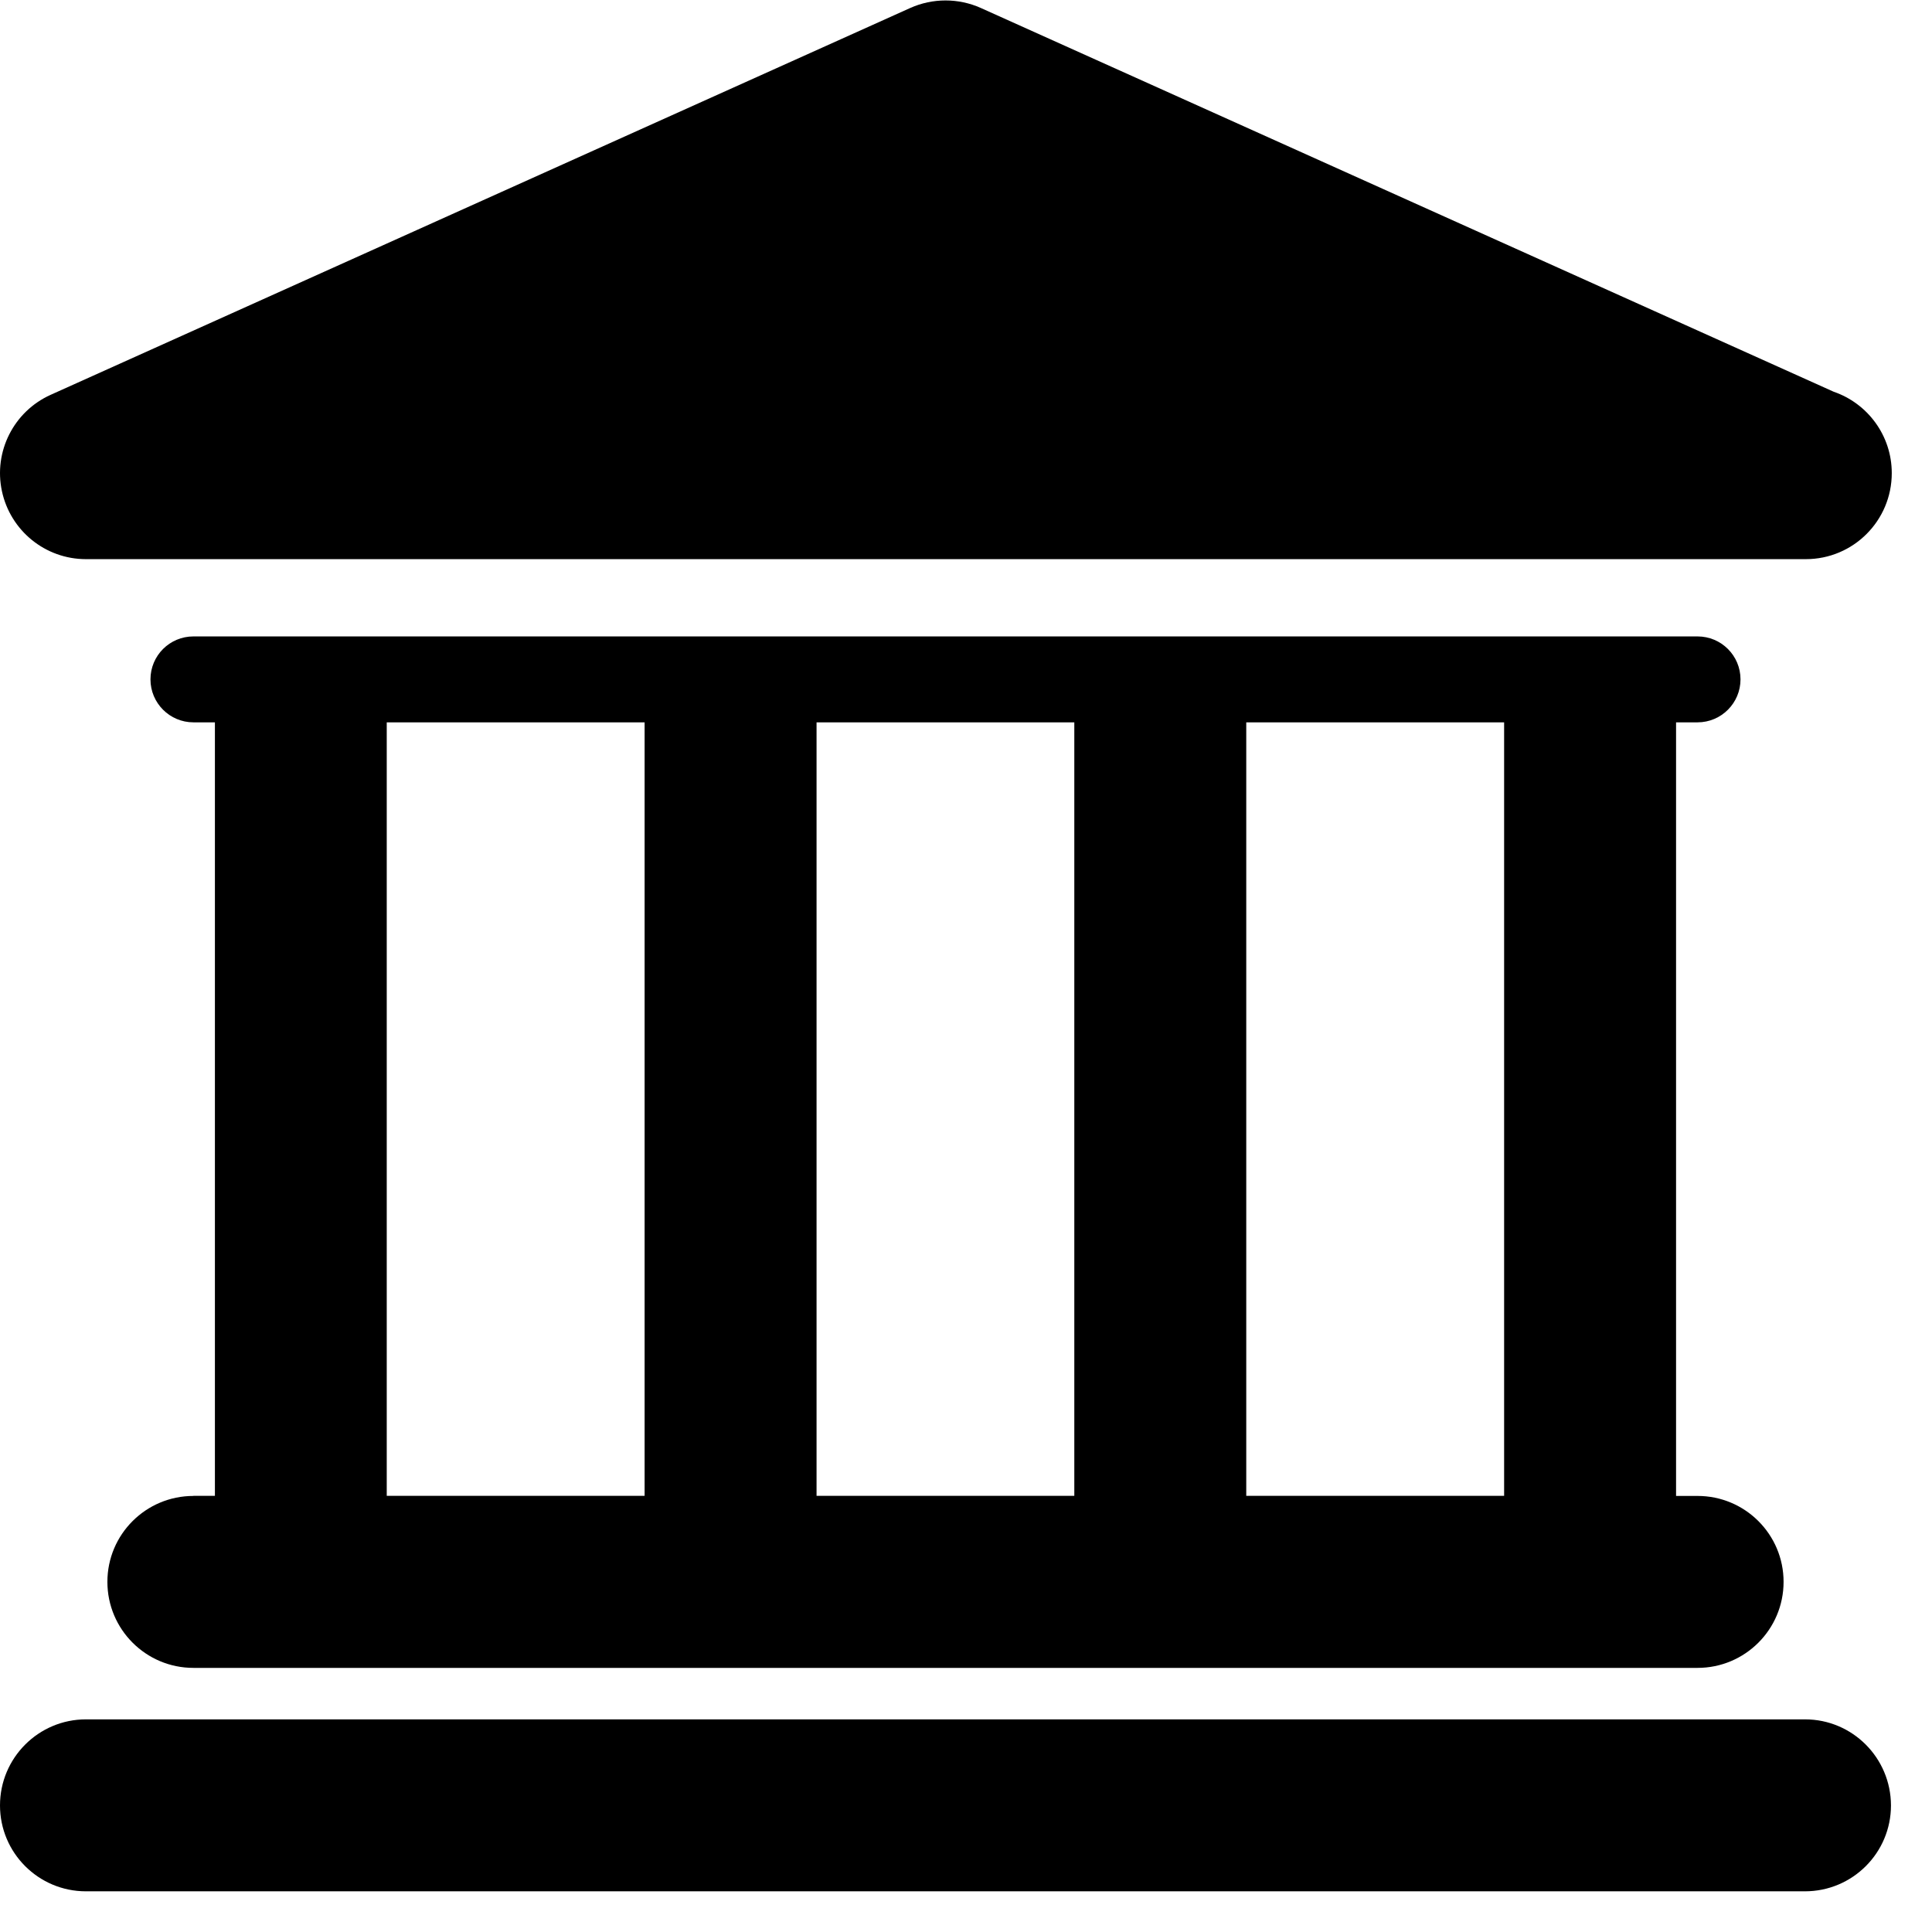 <svg width="17" height="17" viewBox="0 0 17 17" fill="inherit" xmlns="http://www.w3.org/2000/svg">
<path d="M15.883 15.129H0.756C0.339 15.129 0 15.468 0 15.886C0 16.304 0.339 16.642 0.756 16.642H15.882C16.3 16.642 16.639 16.304 16.639 15.886C16.638 15.468 16.3 15.129 15.883 15.129Z" fill="inherit"/>
<path fill-rule="evenodd" clip-rule="evenodd" d="M0.945 13.919C0.945 13.501 1.284 13.163 1.702 13.163V13.162H1.891V6.356H1.702C1.493 6.356 1.324 6.186 1.324 5.978C1.324 5.769 1.493 5.6 1.702 5.6H14.937C15.146 5.6 15.315 5.769 15.315 5.978C15.315 6.186 15.146 6.356 14.937 6.356H14.748V13.163H14.937C15.355 13.163 15.694 13.501 15.694 13.919C15.694 14.337 15.355 14.676 14.937 14.676H1.702C1.284 14.676 0.945 14.337 0.945 13.919ZM13.235 13.162V6.356H10.966V13.162H13.235ZM9.453 6.356V13.162H7.185V6.356H9.453ZM5.672 6.356H3.403V13.162H5.672V6.356Z" fill="inherit"/>
<path d="M0.756 4.92H15.882C15.885 4.92 15.888 4.92 15.89 4.92C16.308 4.92 16.646 4.581 16.646 4.163C16.646 3.831 16.432 3.549 16.135 3.447L8.63 0.07C8.433 -0.018 8.207 -0.018 8.01 0.07L0.446 3.474C0.121 3.62 -0.058 3.974 0.017 4.322C0.092 4.671 0.4 4.92 0.756 4.92Z" fill="inherit"/>
</svg>

